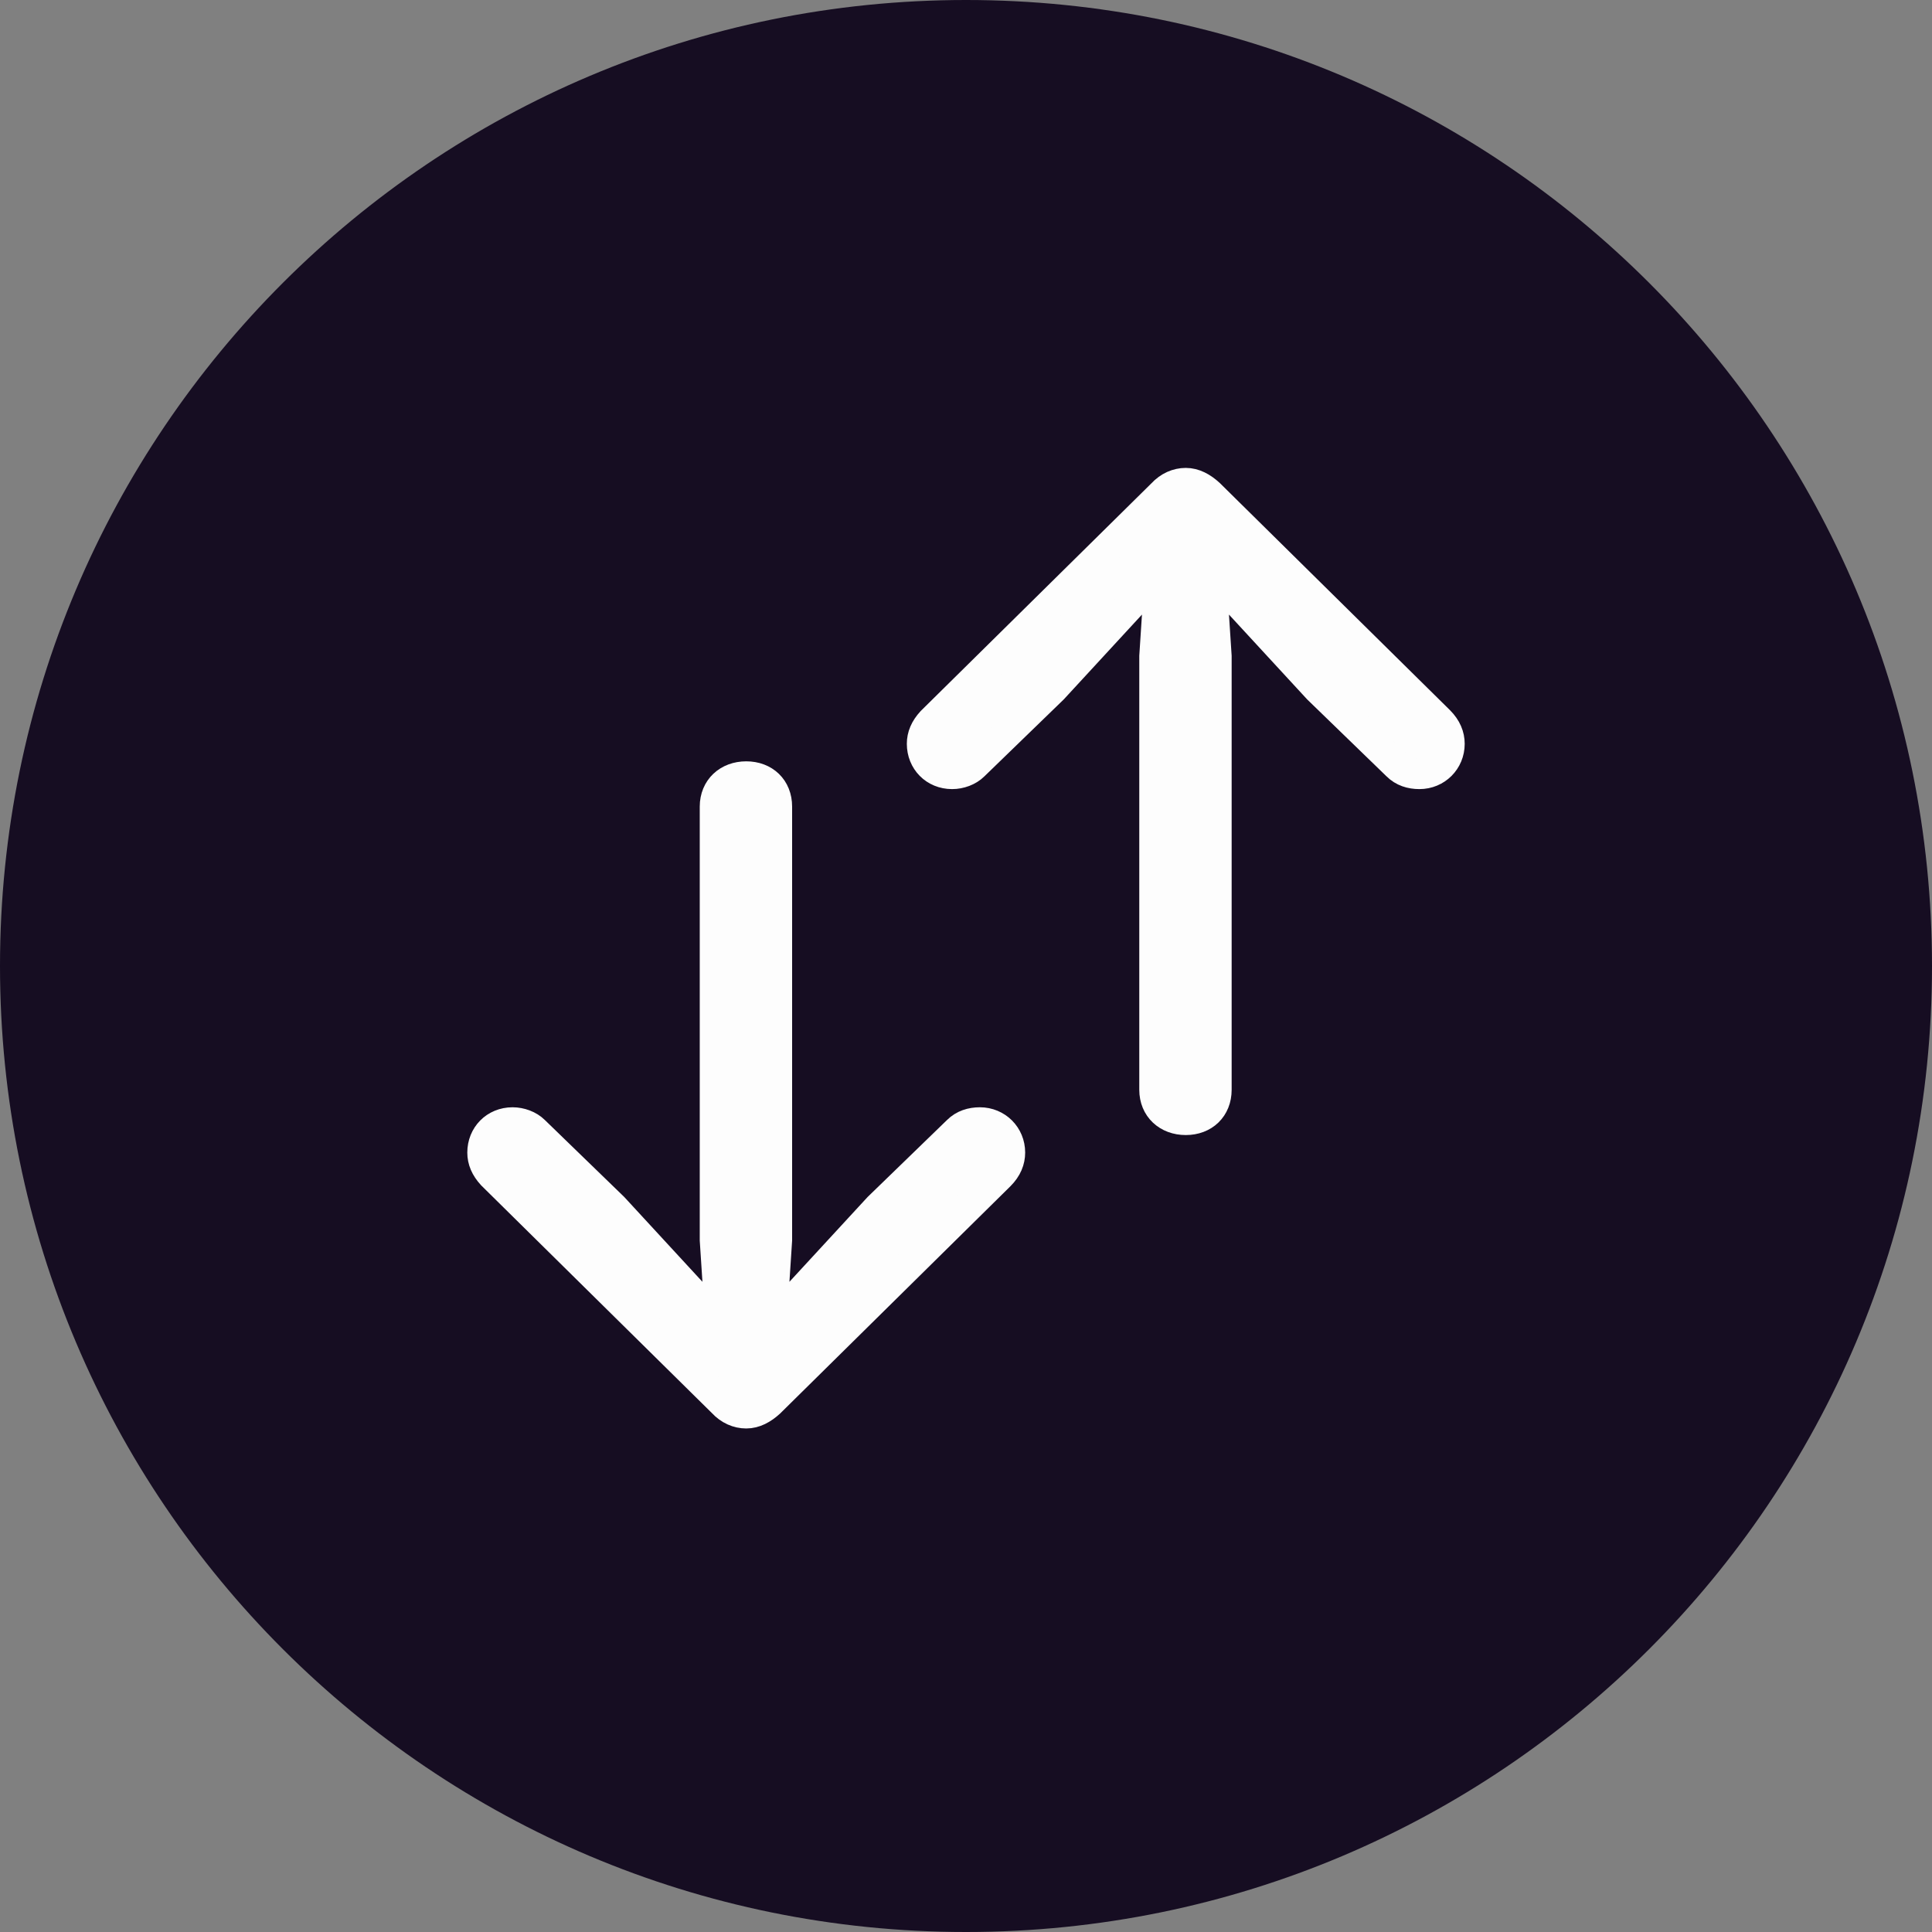 <?xml version="1.0" encoding="UTF-8"?><svg id="Layer_2" xmlns="http://www.w3.org/2000/svg" viewBox="0 0 32 32">
    <rect x="0" y="0" width="32" height="32" fill="#808080" stroke="none"/>
    <defs>
        <style>
            .cls-1 {
                fill: #160d22;
            }

            .cls-2 {
                fill: #fdfdfd;
                stroke: #fdfdfd;
                stroke-miterlimit: 10;
                stroke-width: .5px;
            }
        </style>
    </defs>
    <g id="Layer_1-2">
        <path class="cls-1" d="M32,16c0,8.84-7.16,16-16,16S0,24.84,0,16,7.16,0,16,0s16,7.16,16,16Z" />
        <g>
            <path class="cls-2"
                d="M12.36,23.41c-.14,0-.28-.06-.39-.18l-3.82-3.77c-.11-.12-.16-.24-.16-.37,0-.28,.21-.5,.5-.5,.13,0,.27,.05,.36,.14l1.31,1.27,1.77,1.92-.09-1.38v-7.18c0-.3,.22-.5,.52-.5s.51,.2,.51,.5v7.18l-.09,1.38,1.77-1.92,1.31-1.27c.1-.1,.23-.14,.37-.14,.28,0,.5,.22,.5,.5,0,.13-.05,.26-.17,.38l-3.81,3.76c-.12,.11-.25,.18-.39,.18Z" />
            <path class="cls-2"
                d="M19.64,8c-.14,0-.28,.06-.39,.18l-3.82,3.77c-.11,.12-.16,.24-.16,.37,0,.28,.21,.5,.5,.5,.13,0,.27-.05,.36-.14l1.31-1.27,1.77-1.92-.09,1.38v7.18c0,.3,.22,.5,.52,.5s.51-.2,.51-.5v-7.18l-.09-1.38,1.77,1.92,1.31,1.27c.1,.1,.23,.14,.37,.14,.28,0,.5-.22,.5-.5,0-.13-.05-.26-.17-.38l-3.81-3.76c-.12-.11-.25-.18-.39-.18Z" />
        </g>
    </g>
</svg>